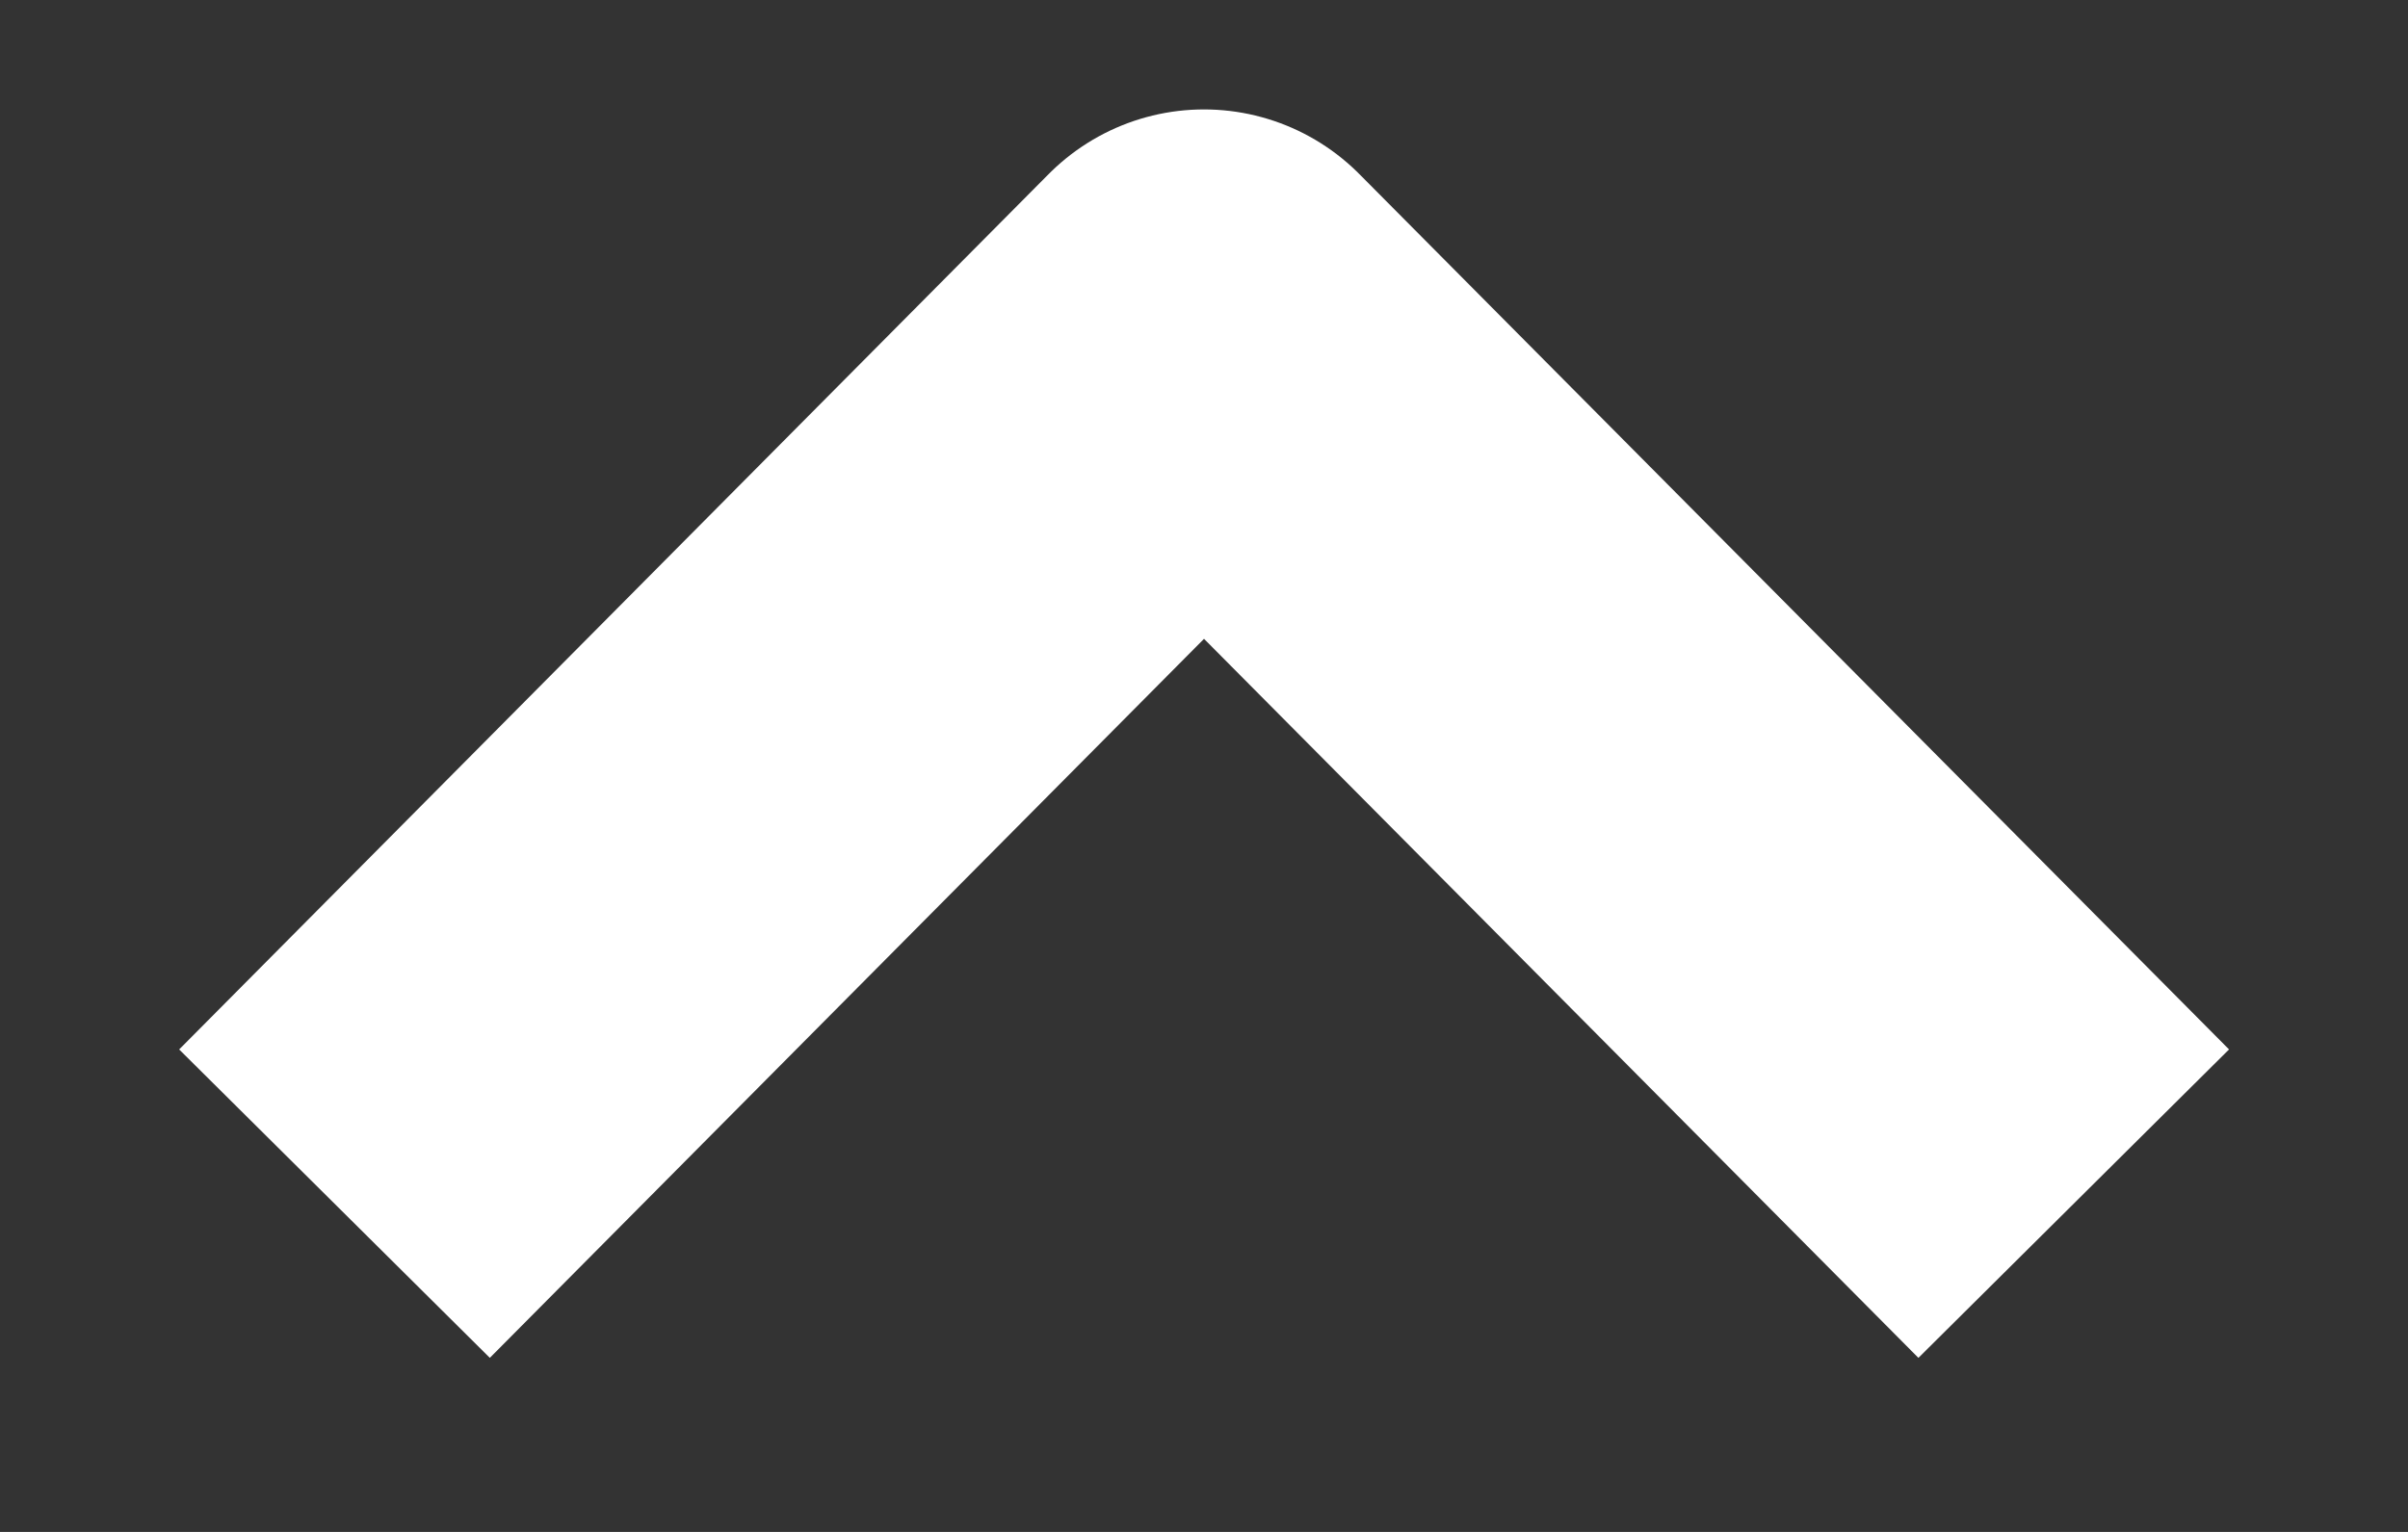 <svg width="11" height="7" viewBox="0 0 11 7" fill="none" xmlns="http://www.w3.org/2000/svg">
<rect x="0" y="0" width="11" height="7" fill="#333333" stroke="none"/>
<path d="M9.473 5.5L5.5 1.5L1.528 5.5" stroke="white" stroke-width="2" stroke-linejoin="round"/>
</svg>
